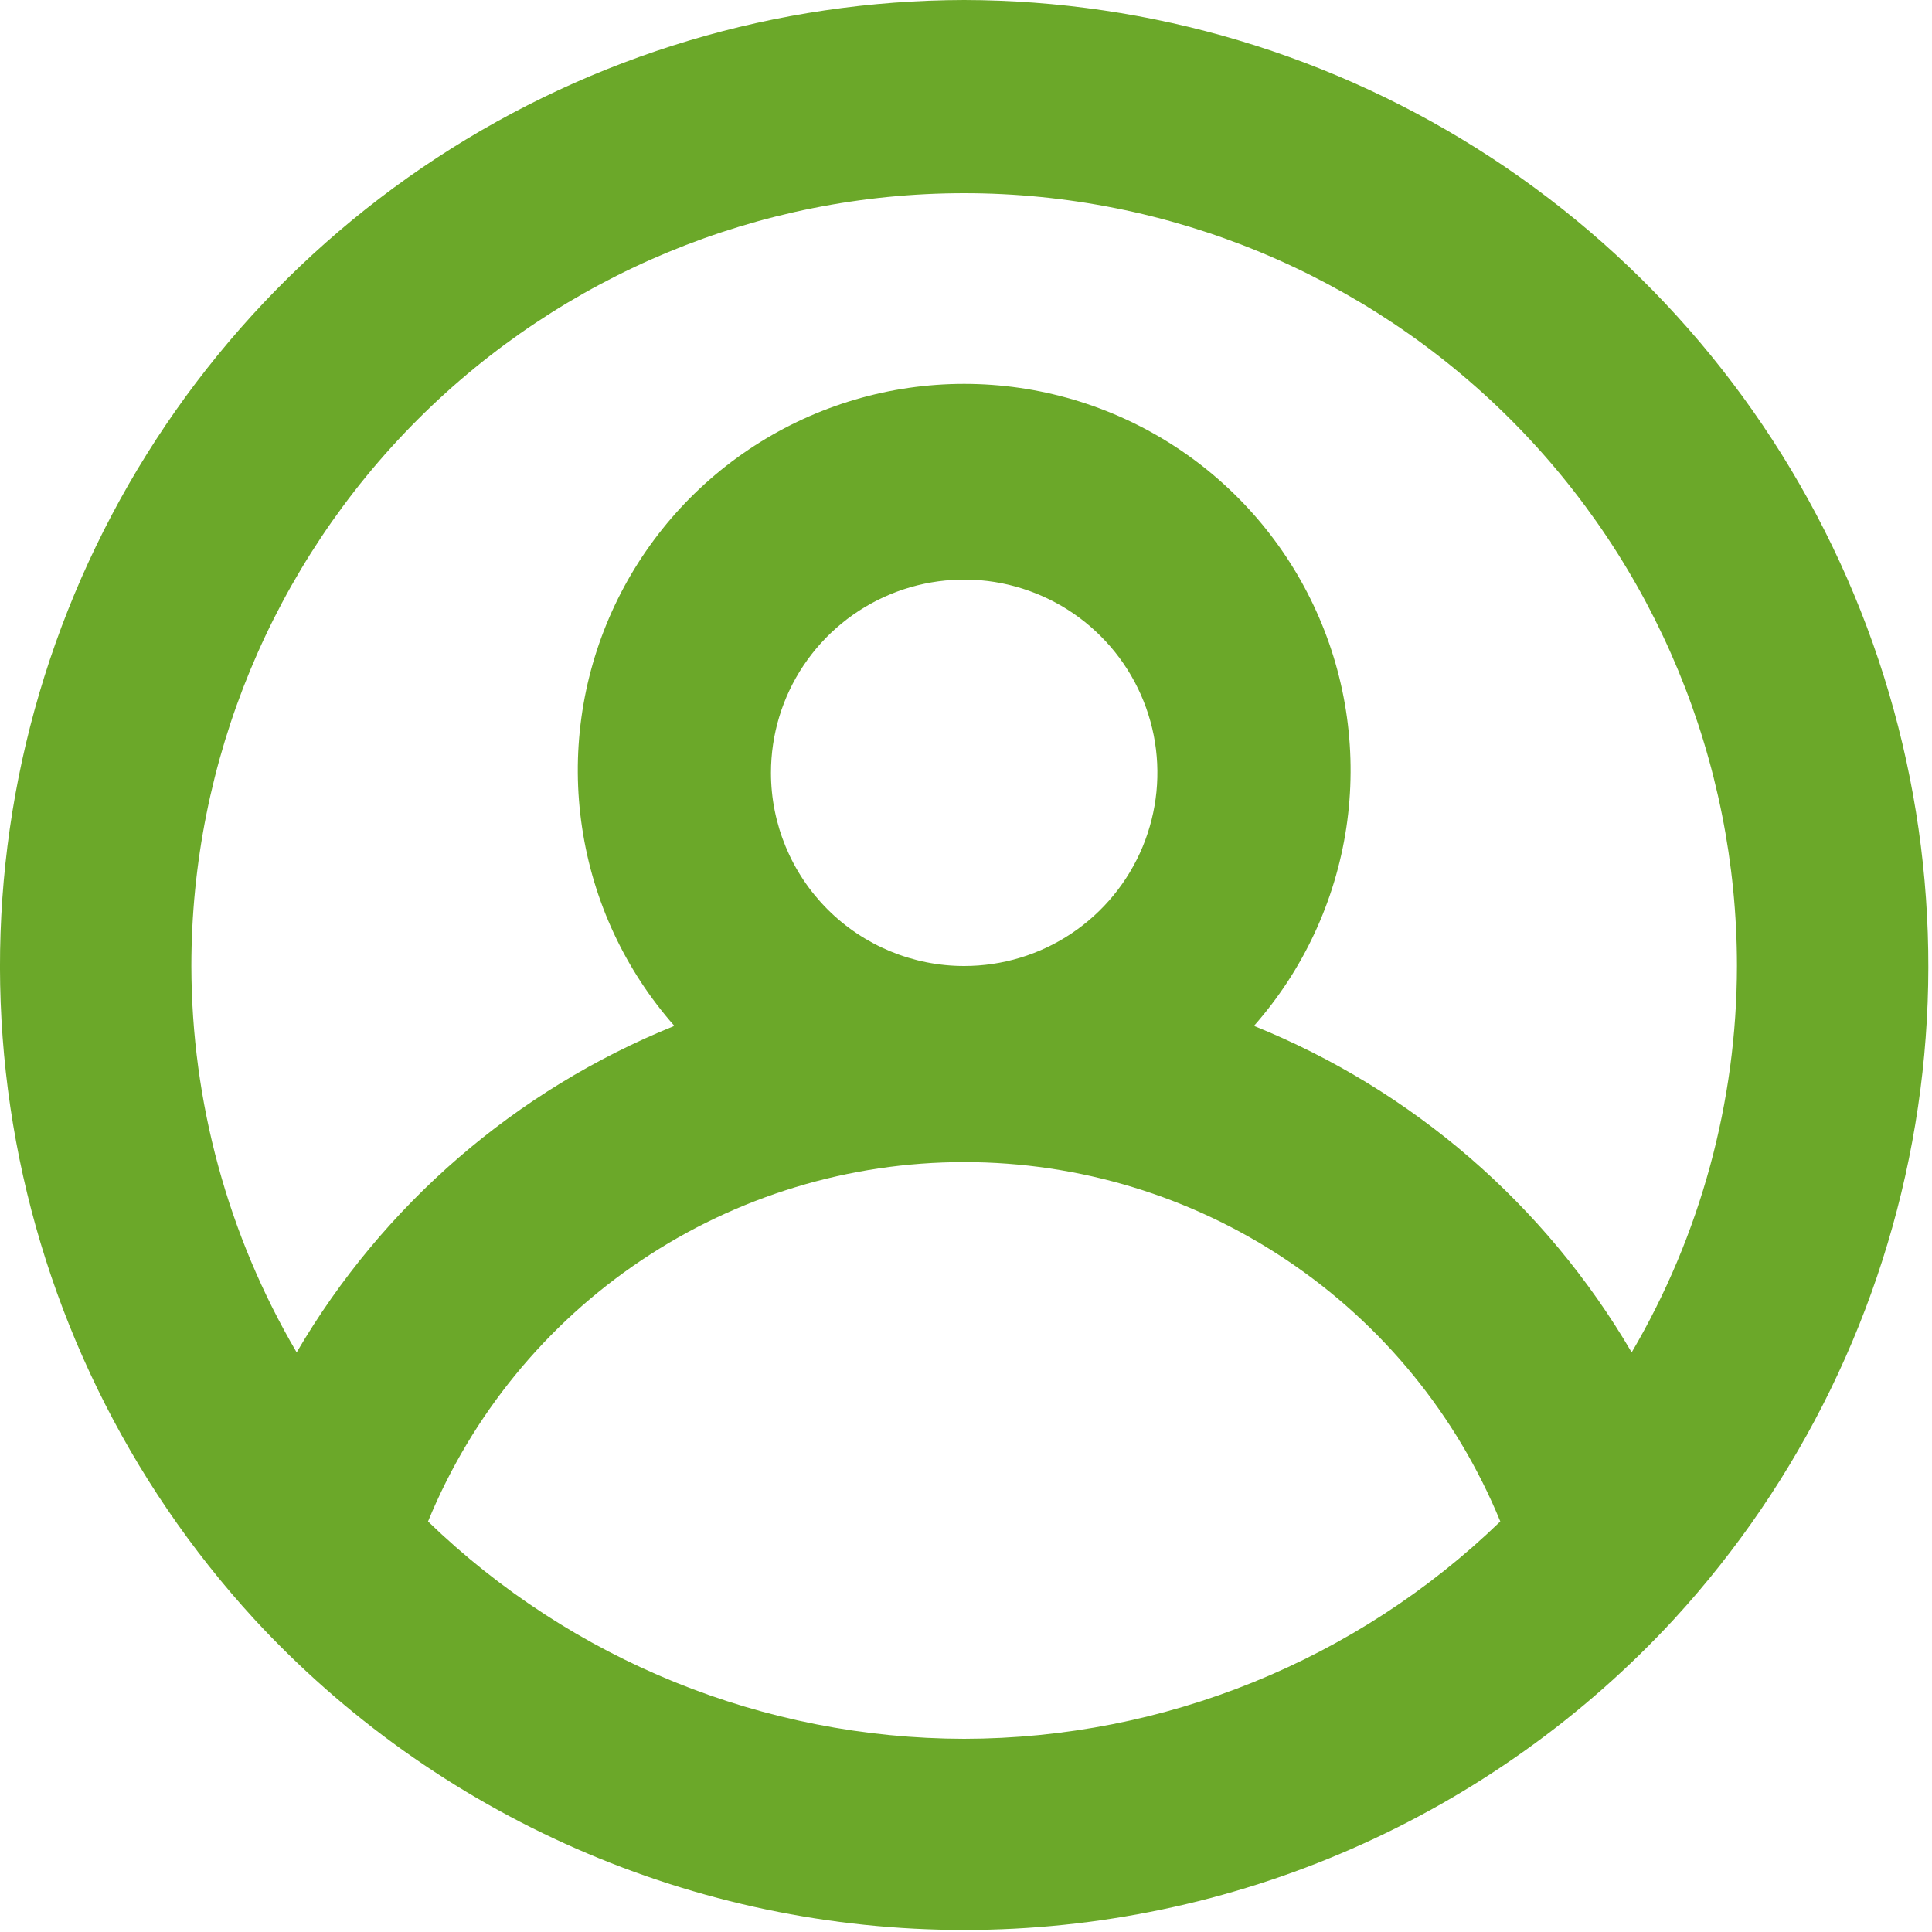 <svg width="20" height="20" viewBox="0 0 20 20" fill="none" xmlns="http://www.w3.org/2000/svg">
<path d="M9.981 0C8.041 0.004 6.145 0.571 4.522 1.634C2.9 2.696 1.621 4.208 0.842 5.984C0.063 7.76 -0.183 9.724 0.135 11.638C0.453 13.551 1.32 15.331 2.631 16.76C3.567 17.775 4.704 18.585 5.969 19.139C7.234 19.693 8.6 19.979 9.981 19.979C11.362 19.979 12.728 19.693 13.993 19.139C15.258 18.585 16.395 17.775 17.331 16.76C18.642 15.331 19.509 13.551 19.827 11.638C20.145 9.724 19.899 7.76 19.12 5.984C18.341 4.208 17.062 2.696 15.44 1.634C13.817 0.571 11.921 0.004 9.981 0ZM9.981 18C7.909 17.997 5.92 17.19 4.431 15.75C4.883 14.649 5.652 13.708 6.64 13.046C7.628 12.383 8.791 12.03 9.981 12.03C11.171 12.03 12.334 12.383 13.322 13.046C14.31 13.708 15.079 14.649 15.531 15.75C14.042 17.19 12.053 17.997 9.981 18ZM7.981 8C7.981 7.604 8.098 7.218 8.318 6.889C8.538 6.56 8.85 6.304 9.216 6.152C9.581 6.001 9.983 5.961 10.371 6.038C10.759 6.116 11.116 6.306 11.395 6.586C11.675 6.865 11.865 7.222 11.943 7.61C12.02 7.998 11.98 8.4 11.829 8.765C11.677 9.131 11.421 9.443 11.092 9.663C10.763 9.883 10.377 10 9.981 10C9.451 10 8.942 9.789 8.567 9.414C8.192 9.039 7.981 8.53 7.981 8ZM16.891 14C15.998 12.472 14.622 11.283 12.981 10.62C13.49 10.043 13.822 9.331 13.937 8.569C14.051 7.808 13.944 7.03 13.627 6.329C13.31 5.627 12.798 5.032 12.151 4.614C11.504 4.196 10.751 3.974 9.981 3.974C9.211 3.974 8.458 4.196 7.811 4.614C7.164 5.032 6.652 5.627 6.335 6.329C6.019 7.03 5.911 7.808 6.026 8.569C6.14 9.331 6.472 10.043 6.981 10.62C5.34 11.283 3.964 12.472 3.071 14C2.359 12.787 1.983 11.406 1.981 10C1.981 7.878 2.824 5.843 4.324 4.343C5.824 2.843 7.859 2 9.981 2C12.103 2 14.138 2.843 15.638 4.343C17.138 5.843 17.981 7.878 17.981 10C17.979 11.406 17.603 12.787 16.891 14Z" fill="#6BA829"/>
</svg>
